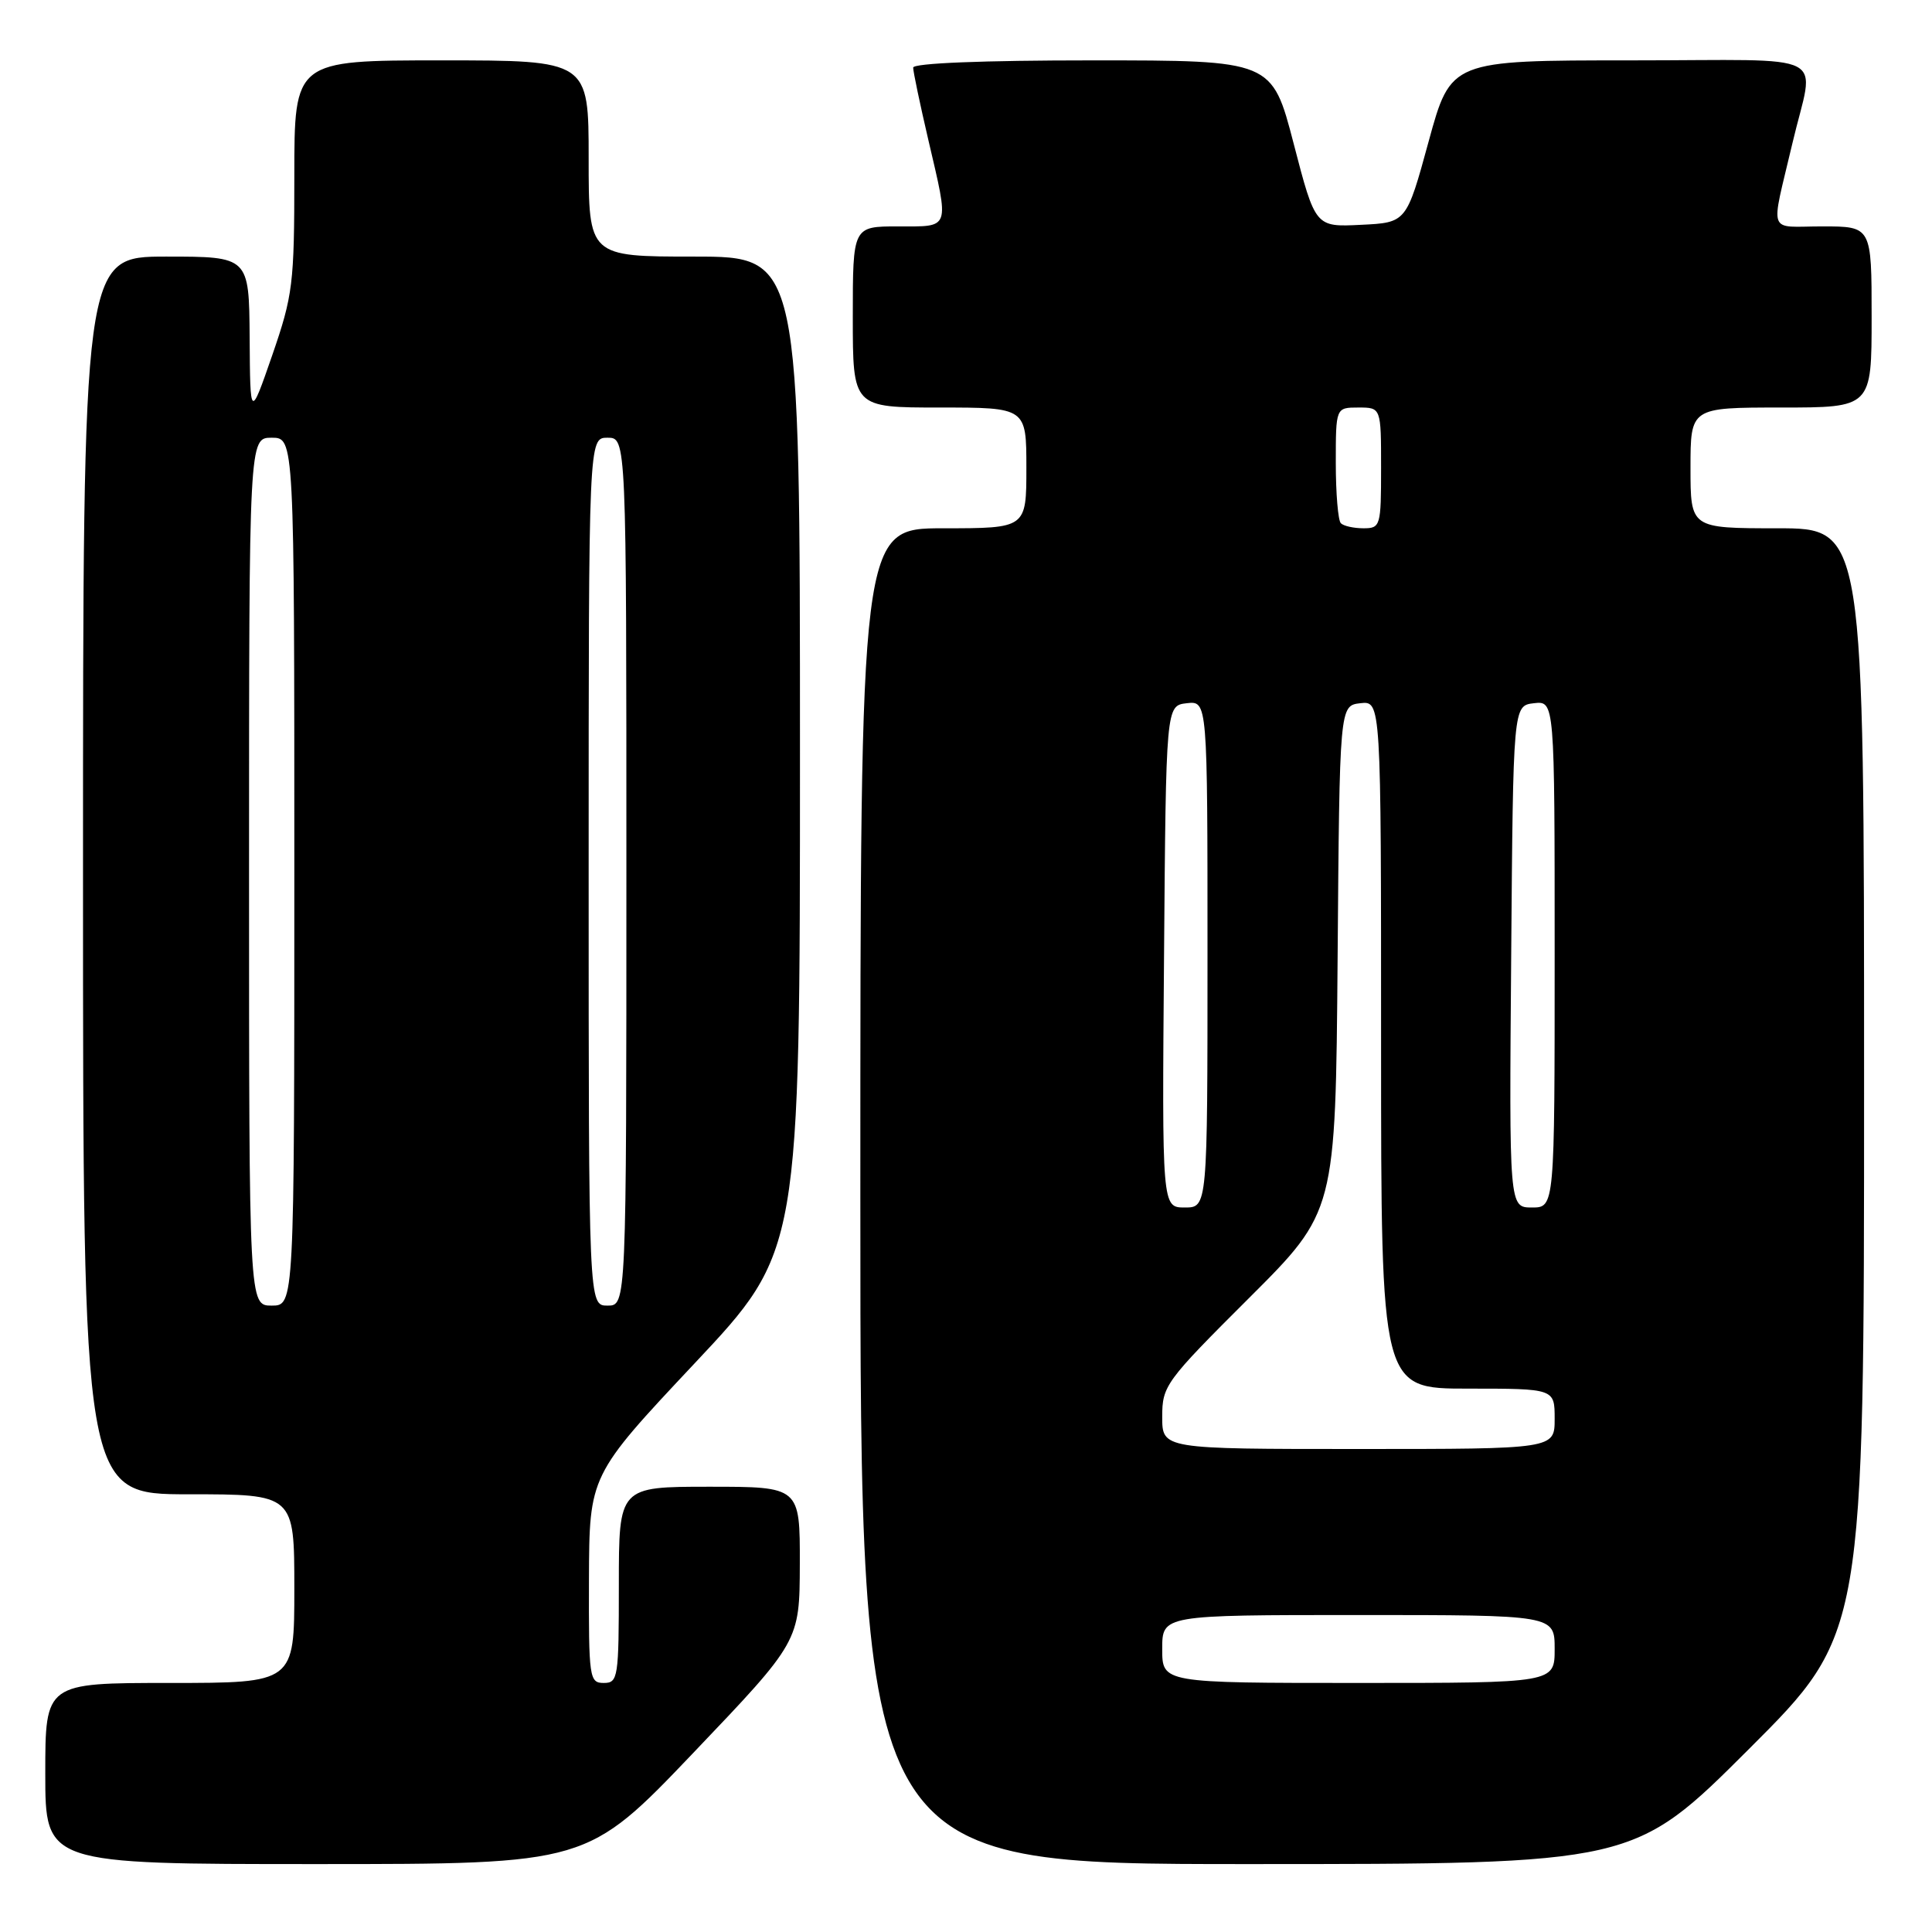 <?xml version="1.0" encoding="UTF-8" standalone="no"?>
<!DOCTYPE svg PUBLIC "-//W3C//DTD SVG 1.1//EN" "http://www.w3.org/Graphics/SVG/1.1/DTD/svg11.dtd" >
<svg xmlns="http://www.w3.org/2000/svg" xmlns:xlink="http://www.w3.org/1999/xlink" version="1.1" viewBox="0 0 256 256">
 <g >
 <path fill="currentColor"
d=" M 91.88 232.25 C 105.95 217.50 105.95 217.50 105.98 207.25 C 106.00 197.00 106.00 197.00 94.00 197.00 C 82.00 197.00 82.00 197.00 82.00 210.00 C 82.00 222.33 81.90 223.00 80.00 223.00 C 78.09 223.00 78.00 222.35 78.04 209.25 C 78.09 195.50 78.09 195.50 92.04 180.65 C 106.00 165.80 106.00 165.80 106.00 99.90 C 106.00 34.00 106.00 34.00 92.00 34.00 C 78.00 34.00 78.00 34.00 78.00 21.00 C 78.00 8.00 78.00 8.00 58.50 8.00 C 39.00 8.00 39.00 8.00 39.00 23.30 C 39.00 37.61 38.81 39.13 36.08 47.05 C 33.15 55.50 33.15 55.50 33.08 44.75 C 33.00 34.00 33.00 34.00 22.00 34.00 C 11.00 34.00 11.00 34.00 11.00 116.00 C 11.00 198.00 11.00 198.00 25.00 198.00 C 39.00 198.00 39.00 198.00 39.00 210.50 C 39.00 223.00 39.00 223.00 22.50 223.00 C 6.00 223.00 6.00 223.00 6.00 235.00 C 6.00 247.00 6.00 247.00 41.91 247.00 C 77.81 247.00 77.81 247.00 91.88 232.25 Z  M 231.74 231.76 C 247.00 216.52 247.00 216.52 247.00 143.26 C 247.00 70.00 247.00 70.00 235.50 70.00 C 224.00 70.00 224.00 70.00 224.00 62.00 C 224.00 54.00 224.00 54.00 236.00 54.00 C 248.00 54.00 248.00 54.00 248.00 42.00 C 248.00 30.00 248.00 30.00 241.48 30.00 C 234.09 30.00 234.59 31.39 237.50 19.00 C 240.42 6.55 243.24 8.00 216.14 8.00 C 192.24 8.00 192.24 8.00 189.30 18.75 C 186.36 29.50 186.36 29.50 180.33 29.79 C 174.29 30.09 174.29 30.09 171.42 19.04 C 168.55 8.00 168.55 8.00 144.77 8.00 C 130.23 8.00 121.00 8.37 121.00 8.96 C 121.00 9.49 121.90 13.78 123.00 18.50 C 125.81 30.56 126.01 30.00 119.00 30.00 C 113.00 30.00 113.00 30.00 113.00 42.00 C 113.00 54.00 113.00 54.00 124.50 54.00 C 136.00 54.00 136.00 54.00 136.00 62.00 C 136.00 70.00 136.00 70.00 125.00 70.00 C 114.00 70.00 114.00 70.00 114.00 158.50 C 114.00 247.00 114.00 247.00 165.24 247.00 C 216.48 247.00 216.48 247.00 231.74 231.76 Z  M 33.00 115.50 C 33.00 58.00 33.00 58.00 36.00 58.00 C 39.00 58.00 39.00 58.00 39.00 115.50 C 39.00 173.00 39.00 173.00 36.00 173.00 C 33.00 173.00 33.00 173.00 33.00 115.50 Z  M 78.00 115.50 C 78.00 58.00 78.00 58.00 80.50 58.00 C 83.00 58.00 83.00 58.00 83.00 115.50 C 83.00 173.00 83.00 173.00 80.50 173.00 C 78.00 173.00 78.00 173.00 78.00 115.50 Z  M 154.00 218.50 C 154.00 214.00 154.00 214.00 180.00 214.00 C 206.00 214.00 206.00 214.00 206.00 218.50 C 206.00 223.00 206.00 223.00 180.00 223.00 C 154.00 223.00 154.00 223.00 154.00 218.50 Z  M 154.00 187.73 C 154.00 183.62 154.42 183.05 165.49 172.01 C 176.97 160.56 176.97 160.56 177.24 127.03 C 177.50 93.50 177.50 93.50 180.25 93.18 C 183.00 92.87 183.00 92.87 183.00 138.43 C 183.00 184.00 183.00 184.00 194.50 184.00 C 206.00 184.00 206.00 184.00 206.00 188.00 C 206.00 192.00 206.00 192.00 180.00 192.00 C 154.00 192.00 154.00 192.00 154.00 187.73 Z  M 154.24 126.75 C 154.50 93.50 154.50 93.50 157.25 93.18 C 160.00 92.87 160.00 92.87 160.00 126.43 C 160.00 160.00 160.00 160.00 156.99 160.00 C 153.97 160.00 153.97 160.00 154.24 126.75 Z  M 200.24 126.75 C 200.50 93.50 200.50 93.50 203.25 93.18 C 206.00 92.87 206.00 92.87 206.00 126.43 C 206.00 160.00 206.00 160.00 202.99 160.00 C 199.97 160.00 199.97 160.00 200.24 126.75 Z  M 177.67 69.33 C 177.30 68.97 177.00 65.37 177.00 61.33 C 177.00 54.00 177.00 54.00 180.00 54.00 C 183.00 54.00 183.00 54.00 183.00 62.00 C 183.00 69.71 182.92 70.00 180.67 70.00 C 179.38 70.00 178.03 69.70 177.67 69.33 Z "/>
</g>
</svg>